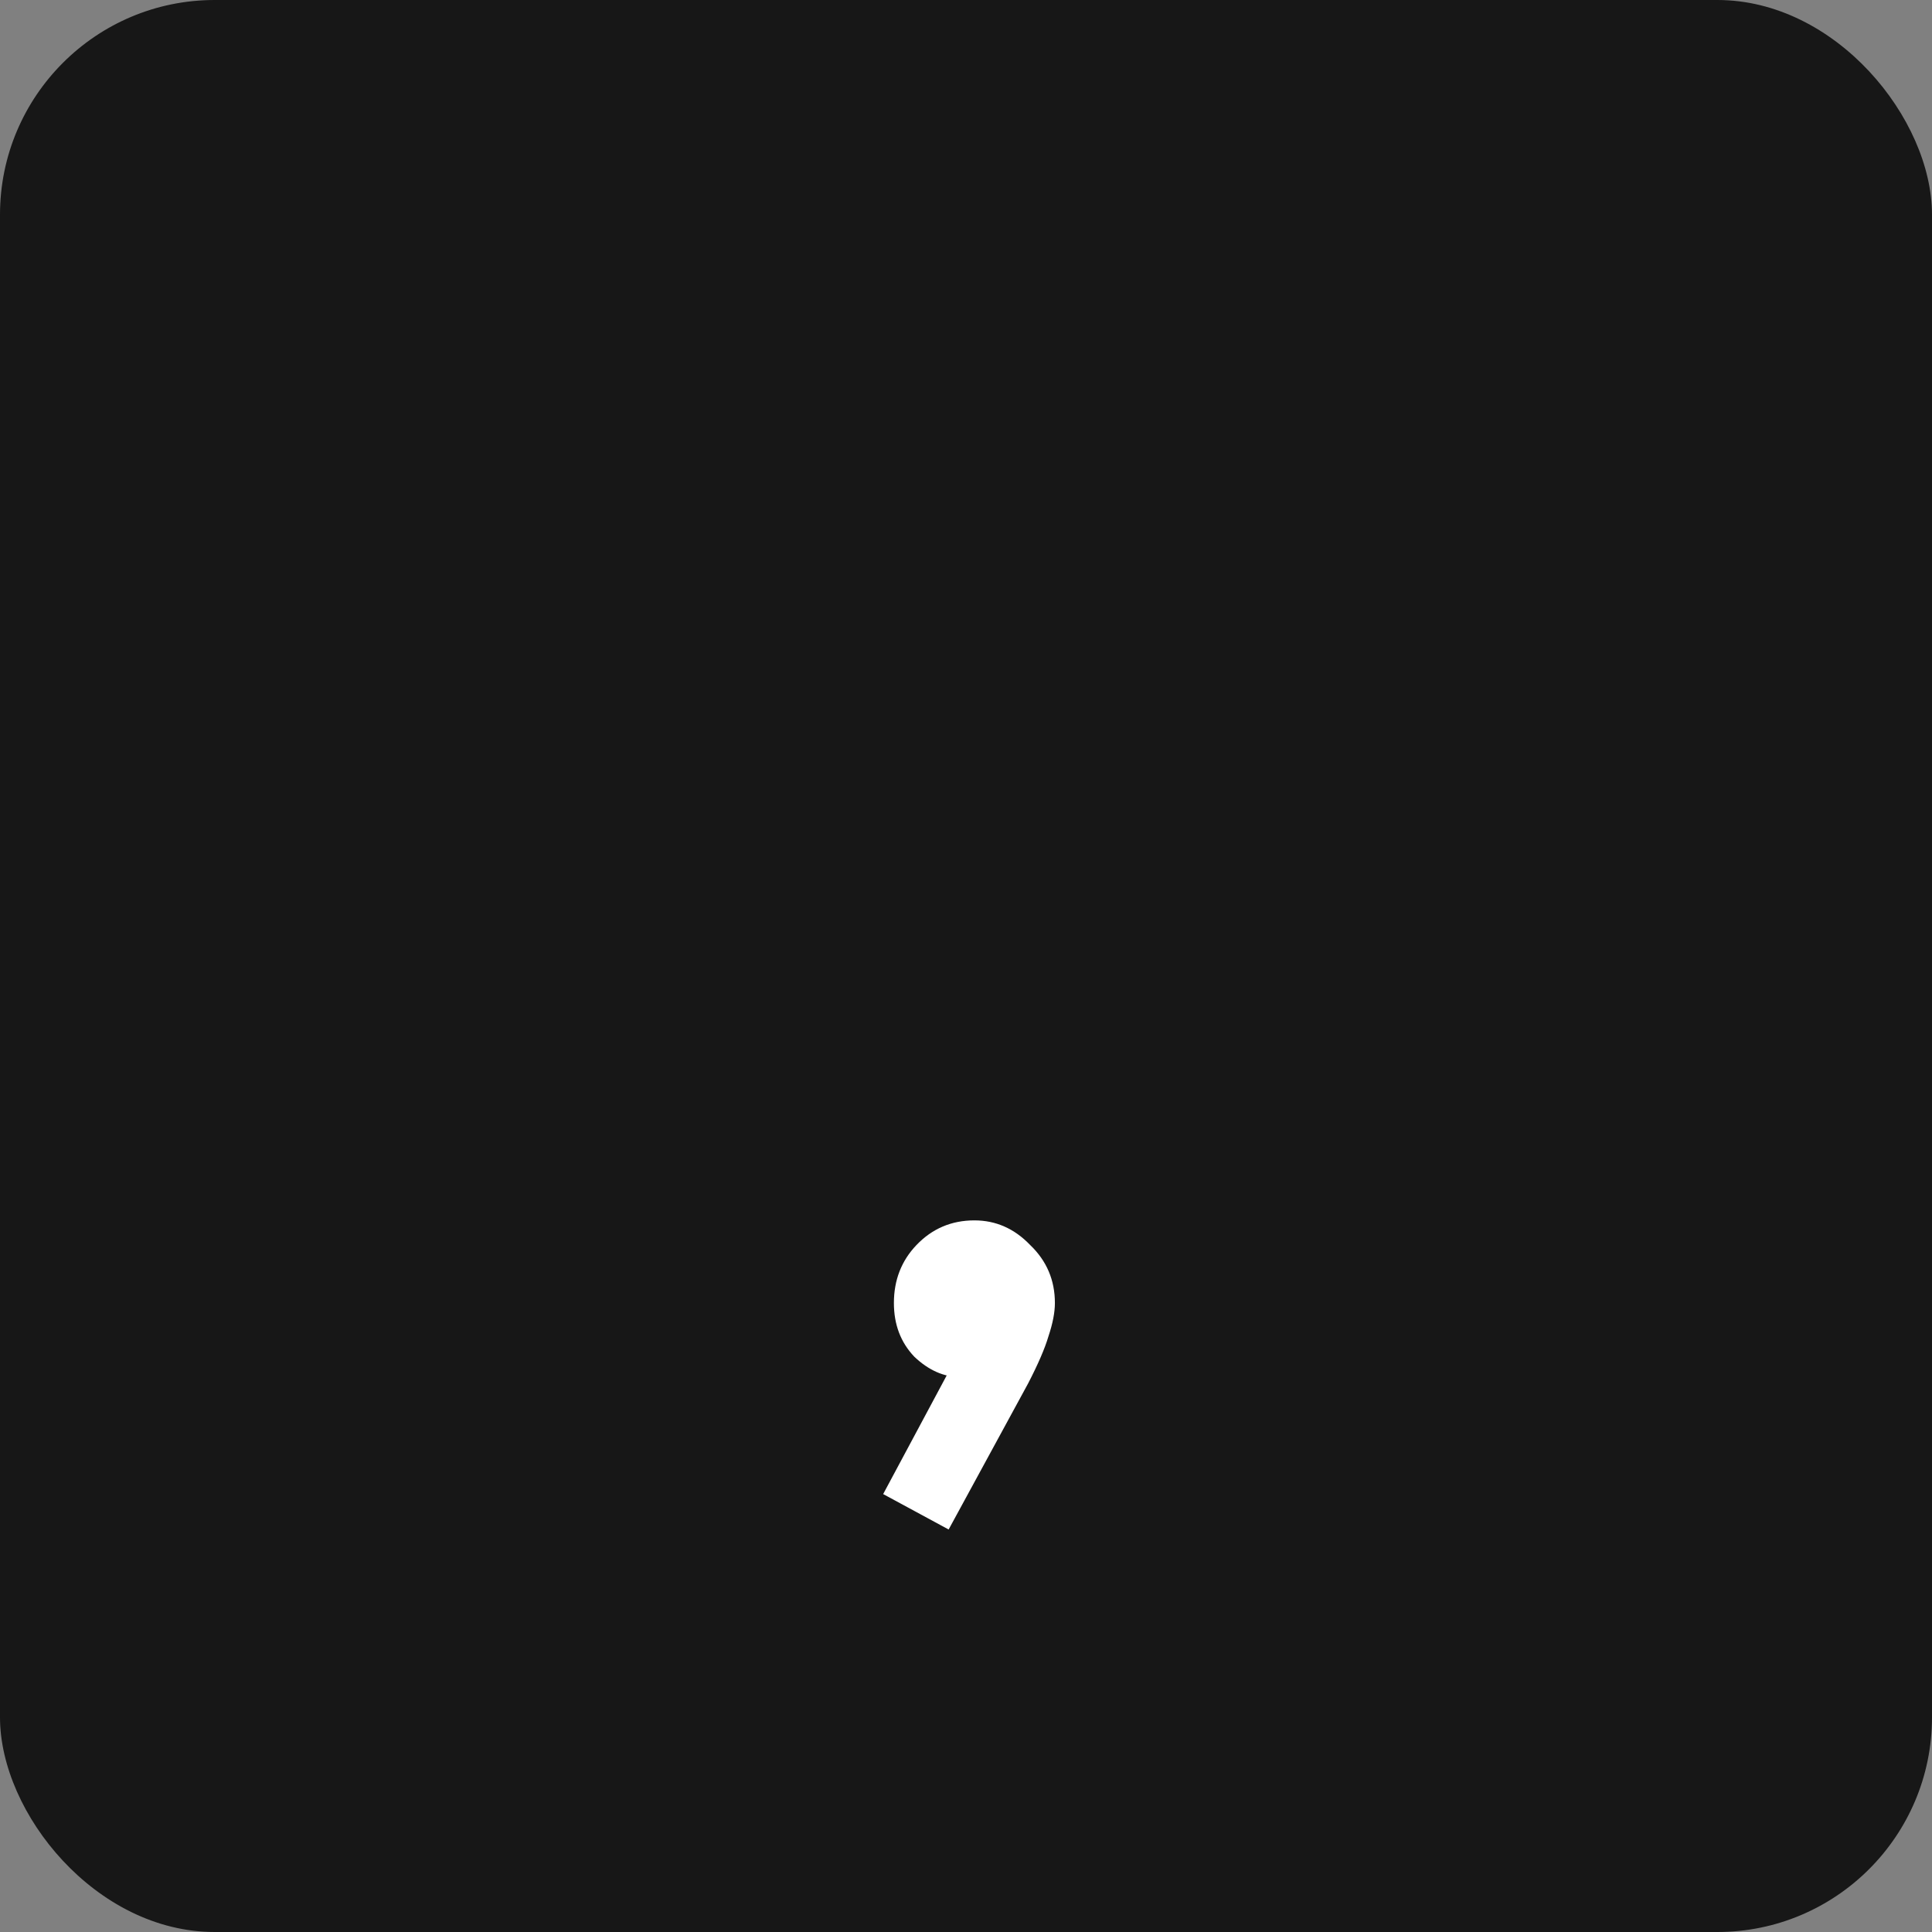 <svg width="72" height="72" viewBox="0 0 72 72" fill="none" xmlns="http://www.w3.org/2000/svg">
<rect x="0" y="0" width="72" height="72" fill="#808080" stroke="none"/>
<rect width="72" height="72" rx="8" fill="#171717"/>
<path d="M32.913 55.68L35.633 50.6L37.113 50.2C36.953 50.52 36.766 50.787 36.553 51C36.339 51.213 36.086 51.32 35.793 51.32C35.179 51.32 34.606 51.067 34.073 50.56C33.566 50.027 33.313 49.36 33.313 48.56C33.313 47.707 33.593 46.987 34.153 46.4C34.739 45.787 35.459 45.48 36.313 45.48C37.113 45.48 37.806 45.787 38.393 46.4C39.006 46.987 39.313 47.707 39.313 48.56C39.313 48.907 39.233 49.32 39.073 49.8C38.939 50.253 38.686 50.84 38.313 51.56L35.353 57L32.913 55.68Z" fill="white"/>
</svg>
